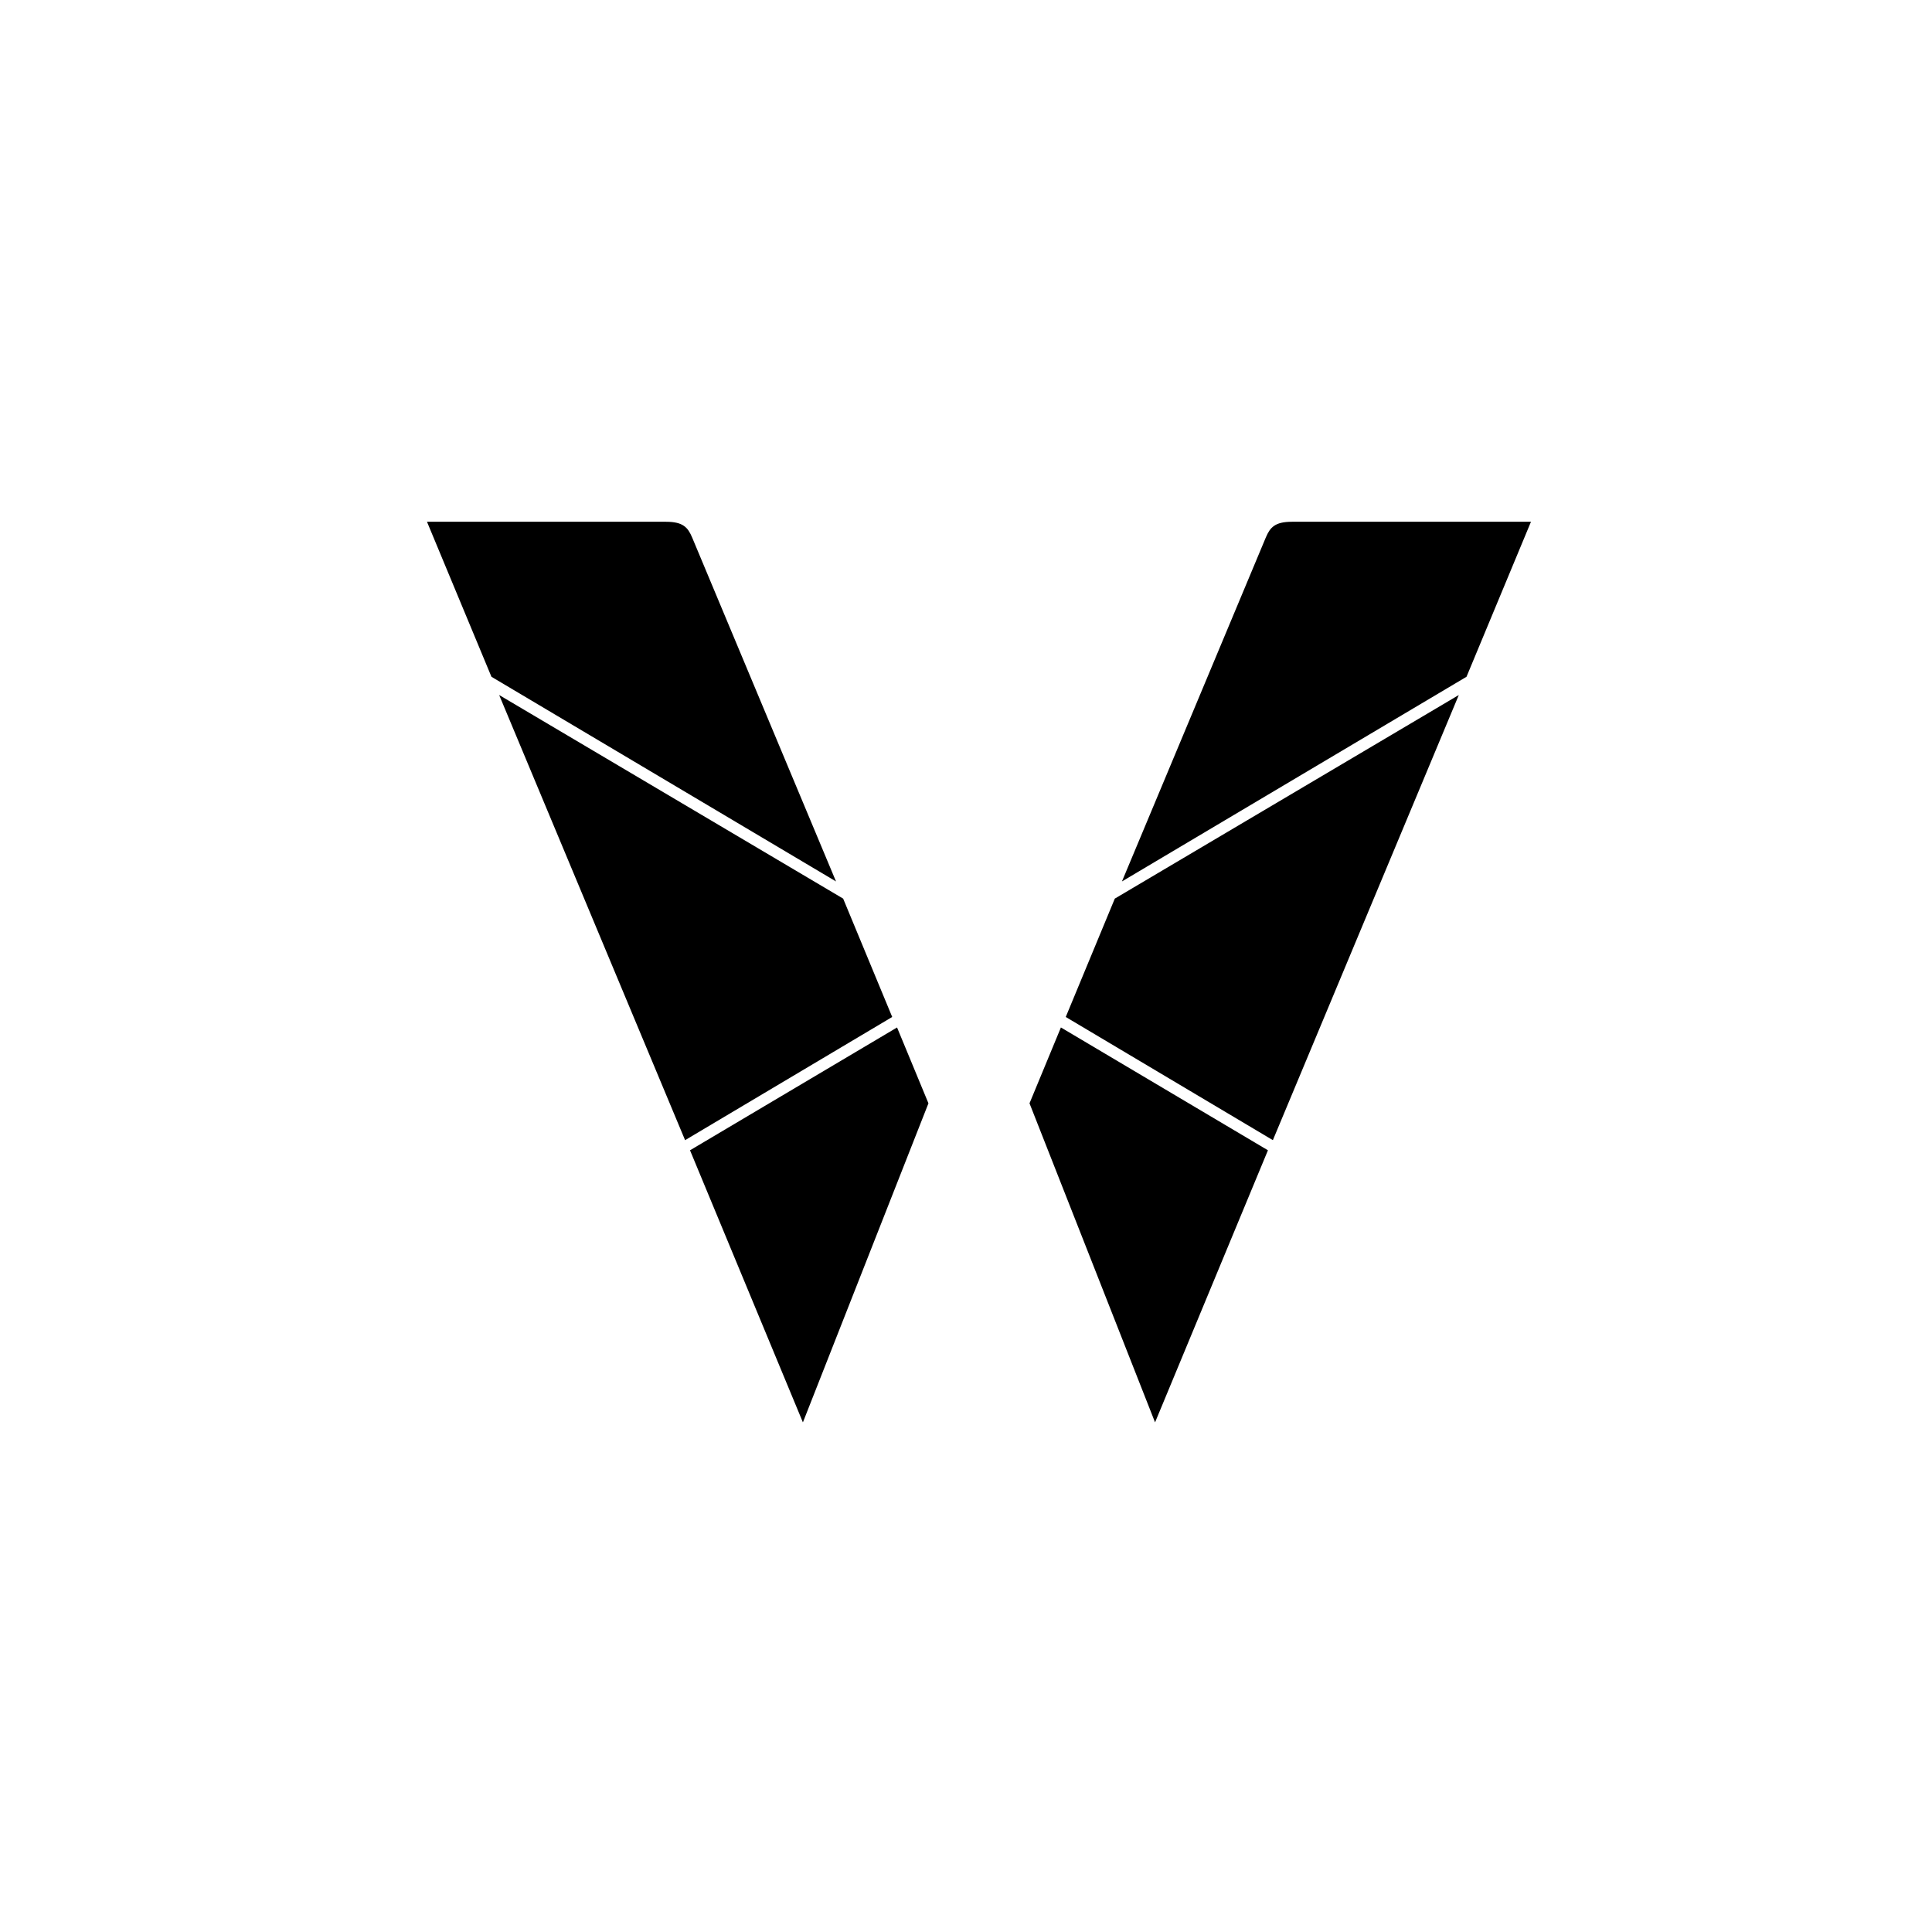 <?xml version="1.0" encoding="iso-8859-1"?>
<!-- Generator: Adobe Illustrator 25.2.1, SVG Export Plug-In . SVG Version: 6.00 Build 0)  -->
<svg version="1.1" id="Layer_1" xmlns="http://www.w3.org/2000/svg" xmlns:xlink="http://www.w3.org/1999/xlink" x="0px" y="0px"
	 viewBox="0 0 99.213 99.213" style="enable-background:new 0 0 99.213 99.213;" xml:space="preserve">
<g>
	<g>
		<path style="" d="M21.927,26.794h12.279c0.878,0,1.121,0.3,1.335,0.802c0.118,0.277,7.39,17.668,7.39,17.668
			l-17.694-10.51L21.927,26.794z"/>
	</g>
	<g>
		<polygon style="" points="25.633,35.691 43.298,46.146 45.817,52.224 35.181,58.55 		"/>
	</g>
	<g>
		<polygon style="" points="35.434,59.07 46.066,52.763 47.678,56.658 41.231,73.042 		"/>
	</g>
	<g>
		<path style="" d="M78.619,26.794H66.34c-0.878,0-1.121,0.3-1.335,0.802c-0.118,0.277-7.39,17.668-7.39,17.668
			l17.694-10.51L78.619,26.794z"/>
	</g>
	<g>
		<polygon style="" points="74.913,35.691 57.248,46.146 54.729,52.224 65.365,58.55 		"/>
	</g>
	<g>
		<polygon style="" points="65.112,59.07 54.48,52.763 52.868,56.658 59.315,73.042 		"/>
	</g>
</g>
</svg>
